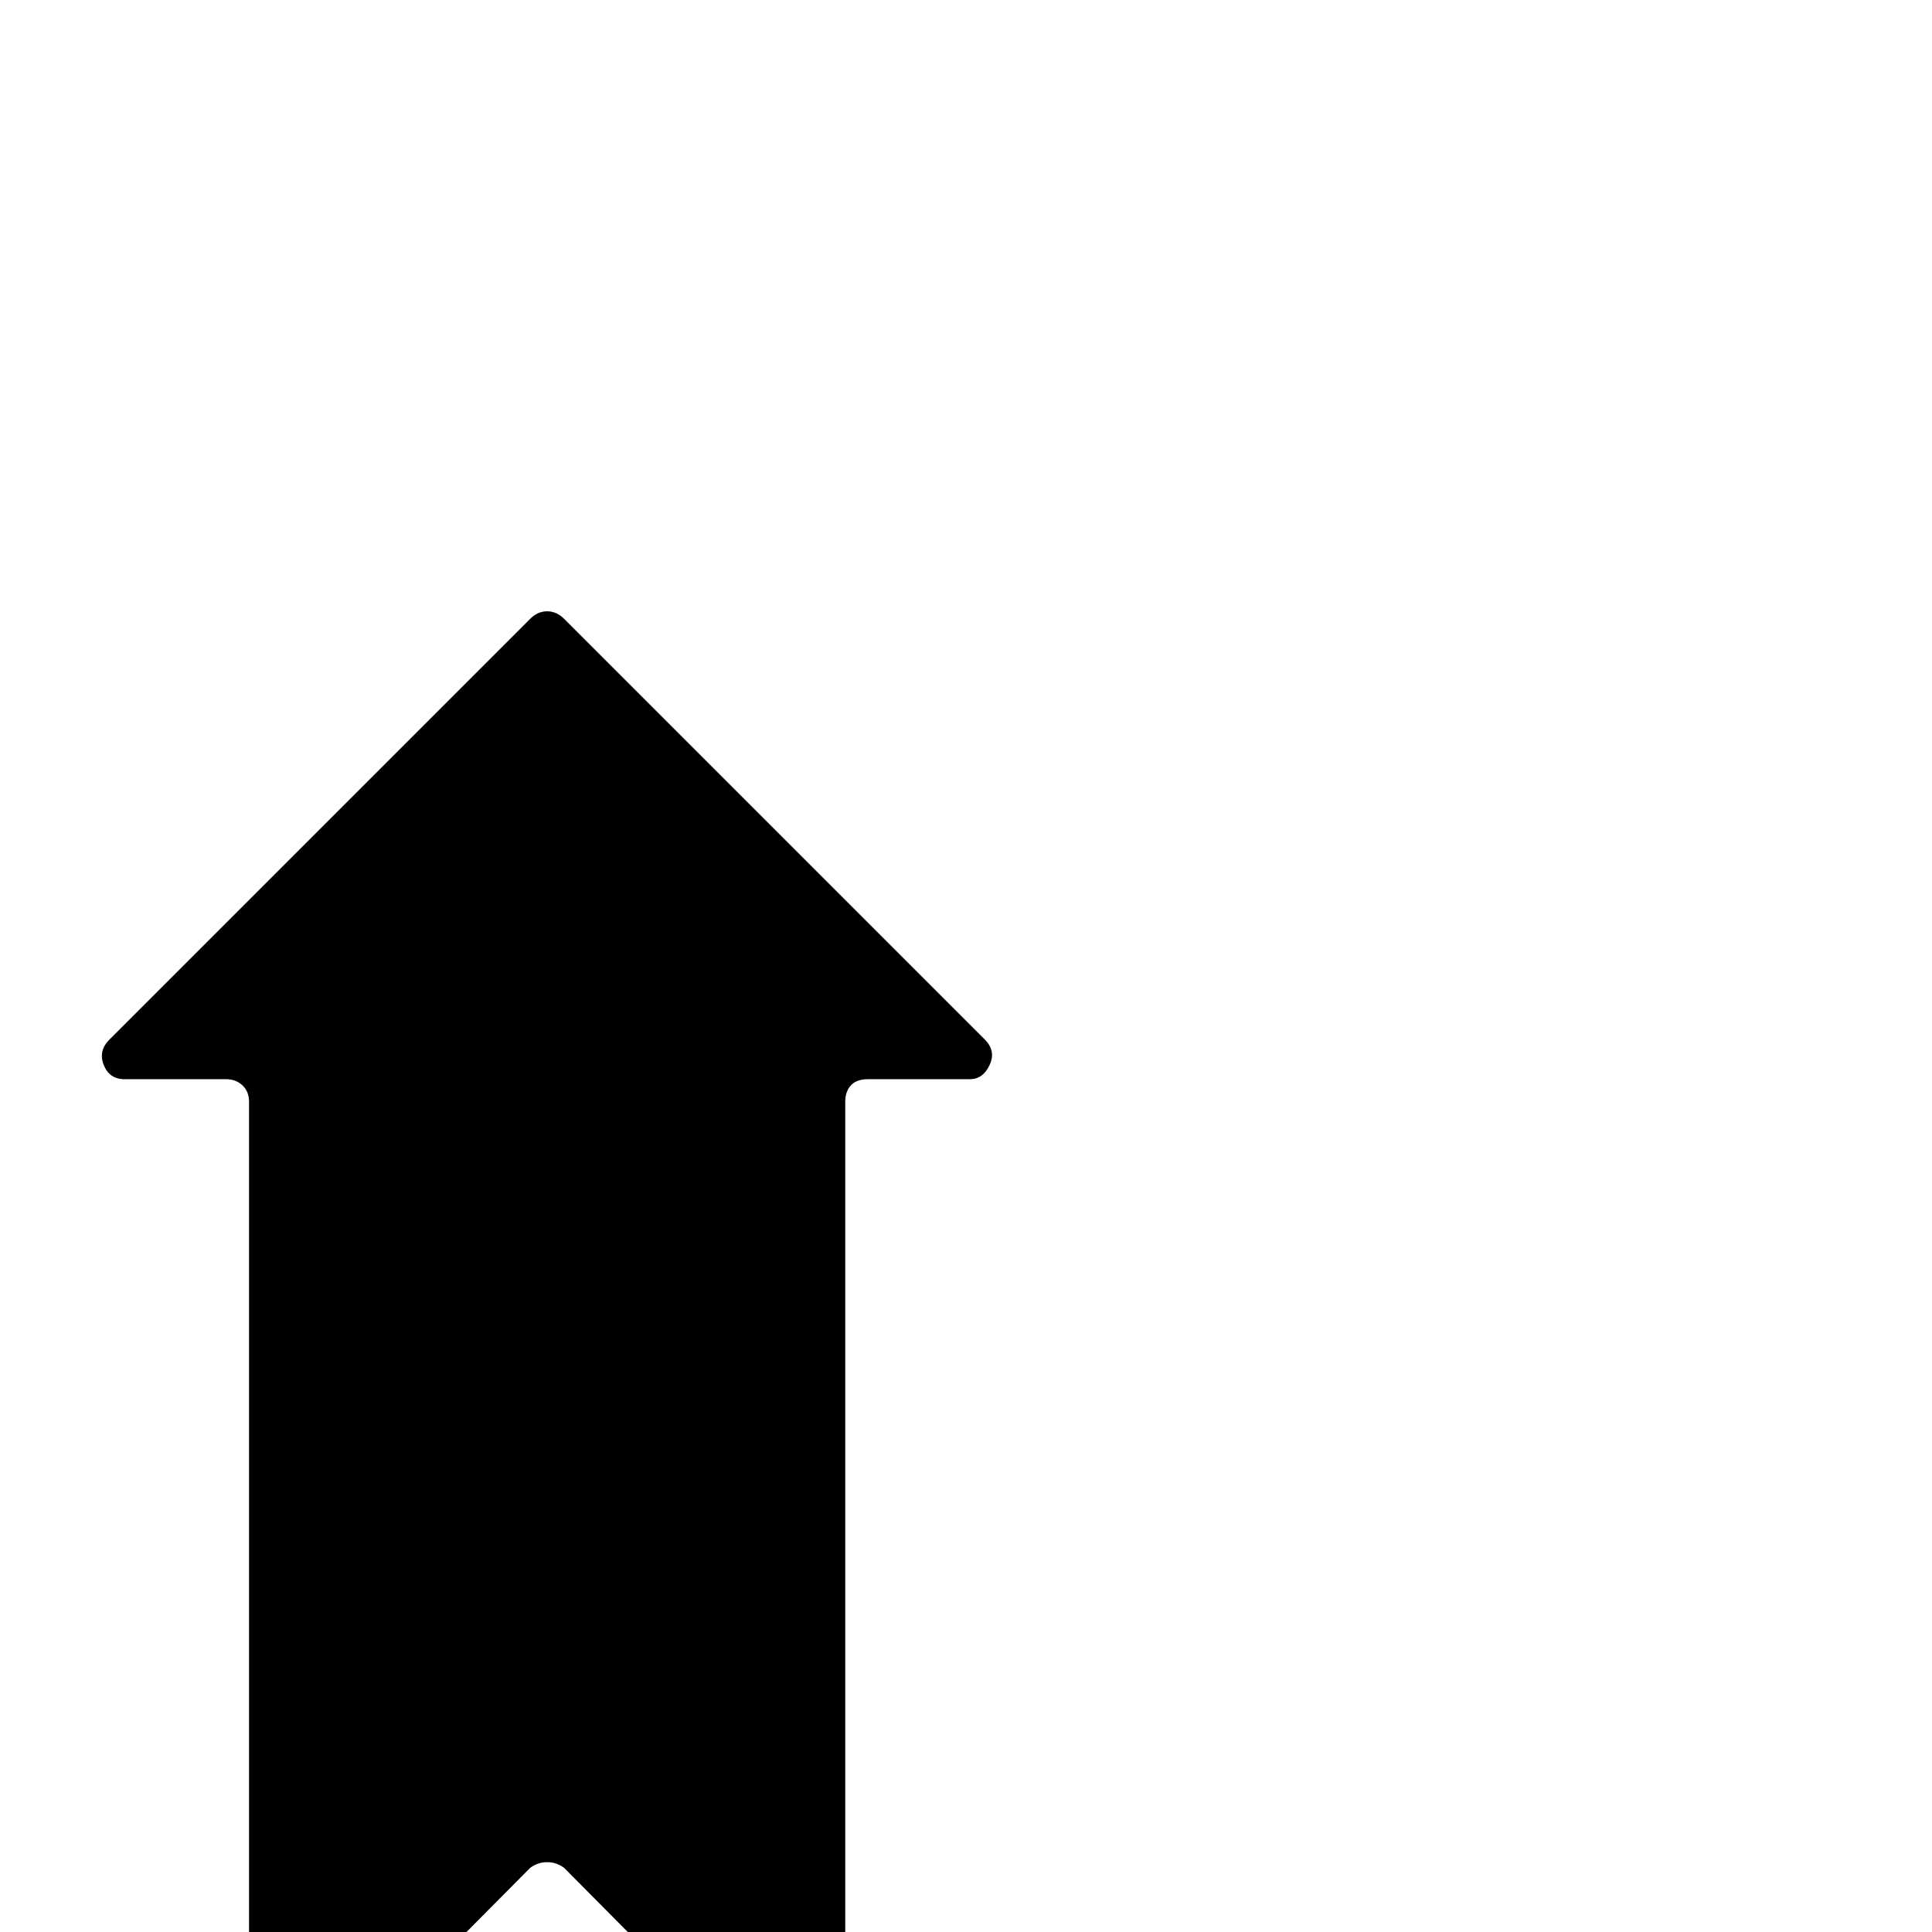 <?xml version="1.0" standalone="no"?>
<!DOCTYPE svg PUBLIC "-//W3C//DTD SVG 1.1//EN" "http://www.w3.org/Graphics/SVG/1.1/DTD/svg11.dtd" >
<svg xmlns="http://www.w3.org/2000/svg" xmlns:xlink="http://www.w3.org/1999/xlink" version="1.1" viewBox="0 -410 2048 2048">
  <g transform="matrix(1 0 0 -1 0 1638)">
   <path fill="currentColor"
d="M598 1392l446 -446q12 -12 5 -27t-21 -15h-108q-12 0 -18 -6.5t-6 -17.5v-1054q0 -17 -15 -22.5t-27 6.5l-256 258q-8 6 -18 6t-18 -6l-256 -258q-12 -12 -27 -6.5t-15 22.5v1054q0 11 -7 17.5t-17 6.5h-108q-16 0 -22 15t6 27l446 446q8 8 18 8t18 -8z" />
  </g>

</svg>
